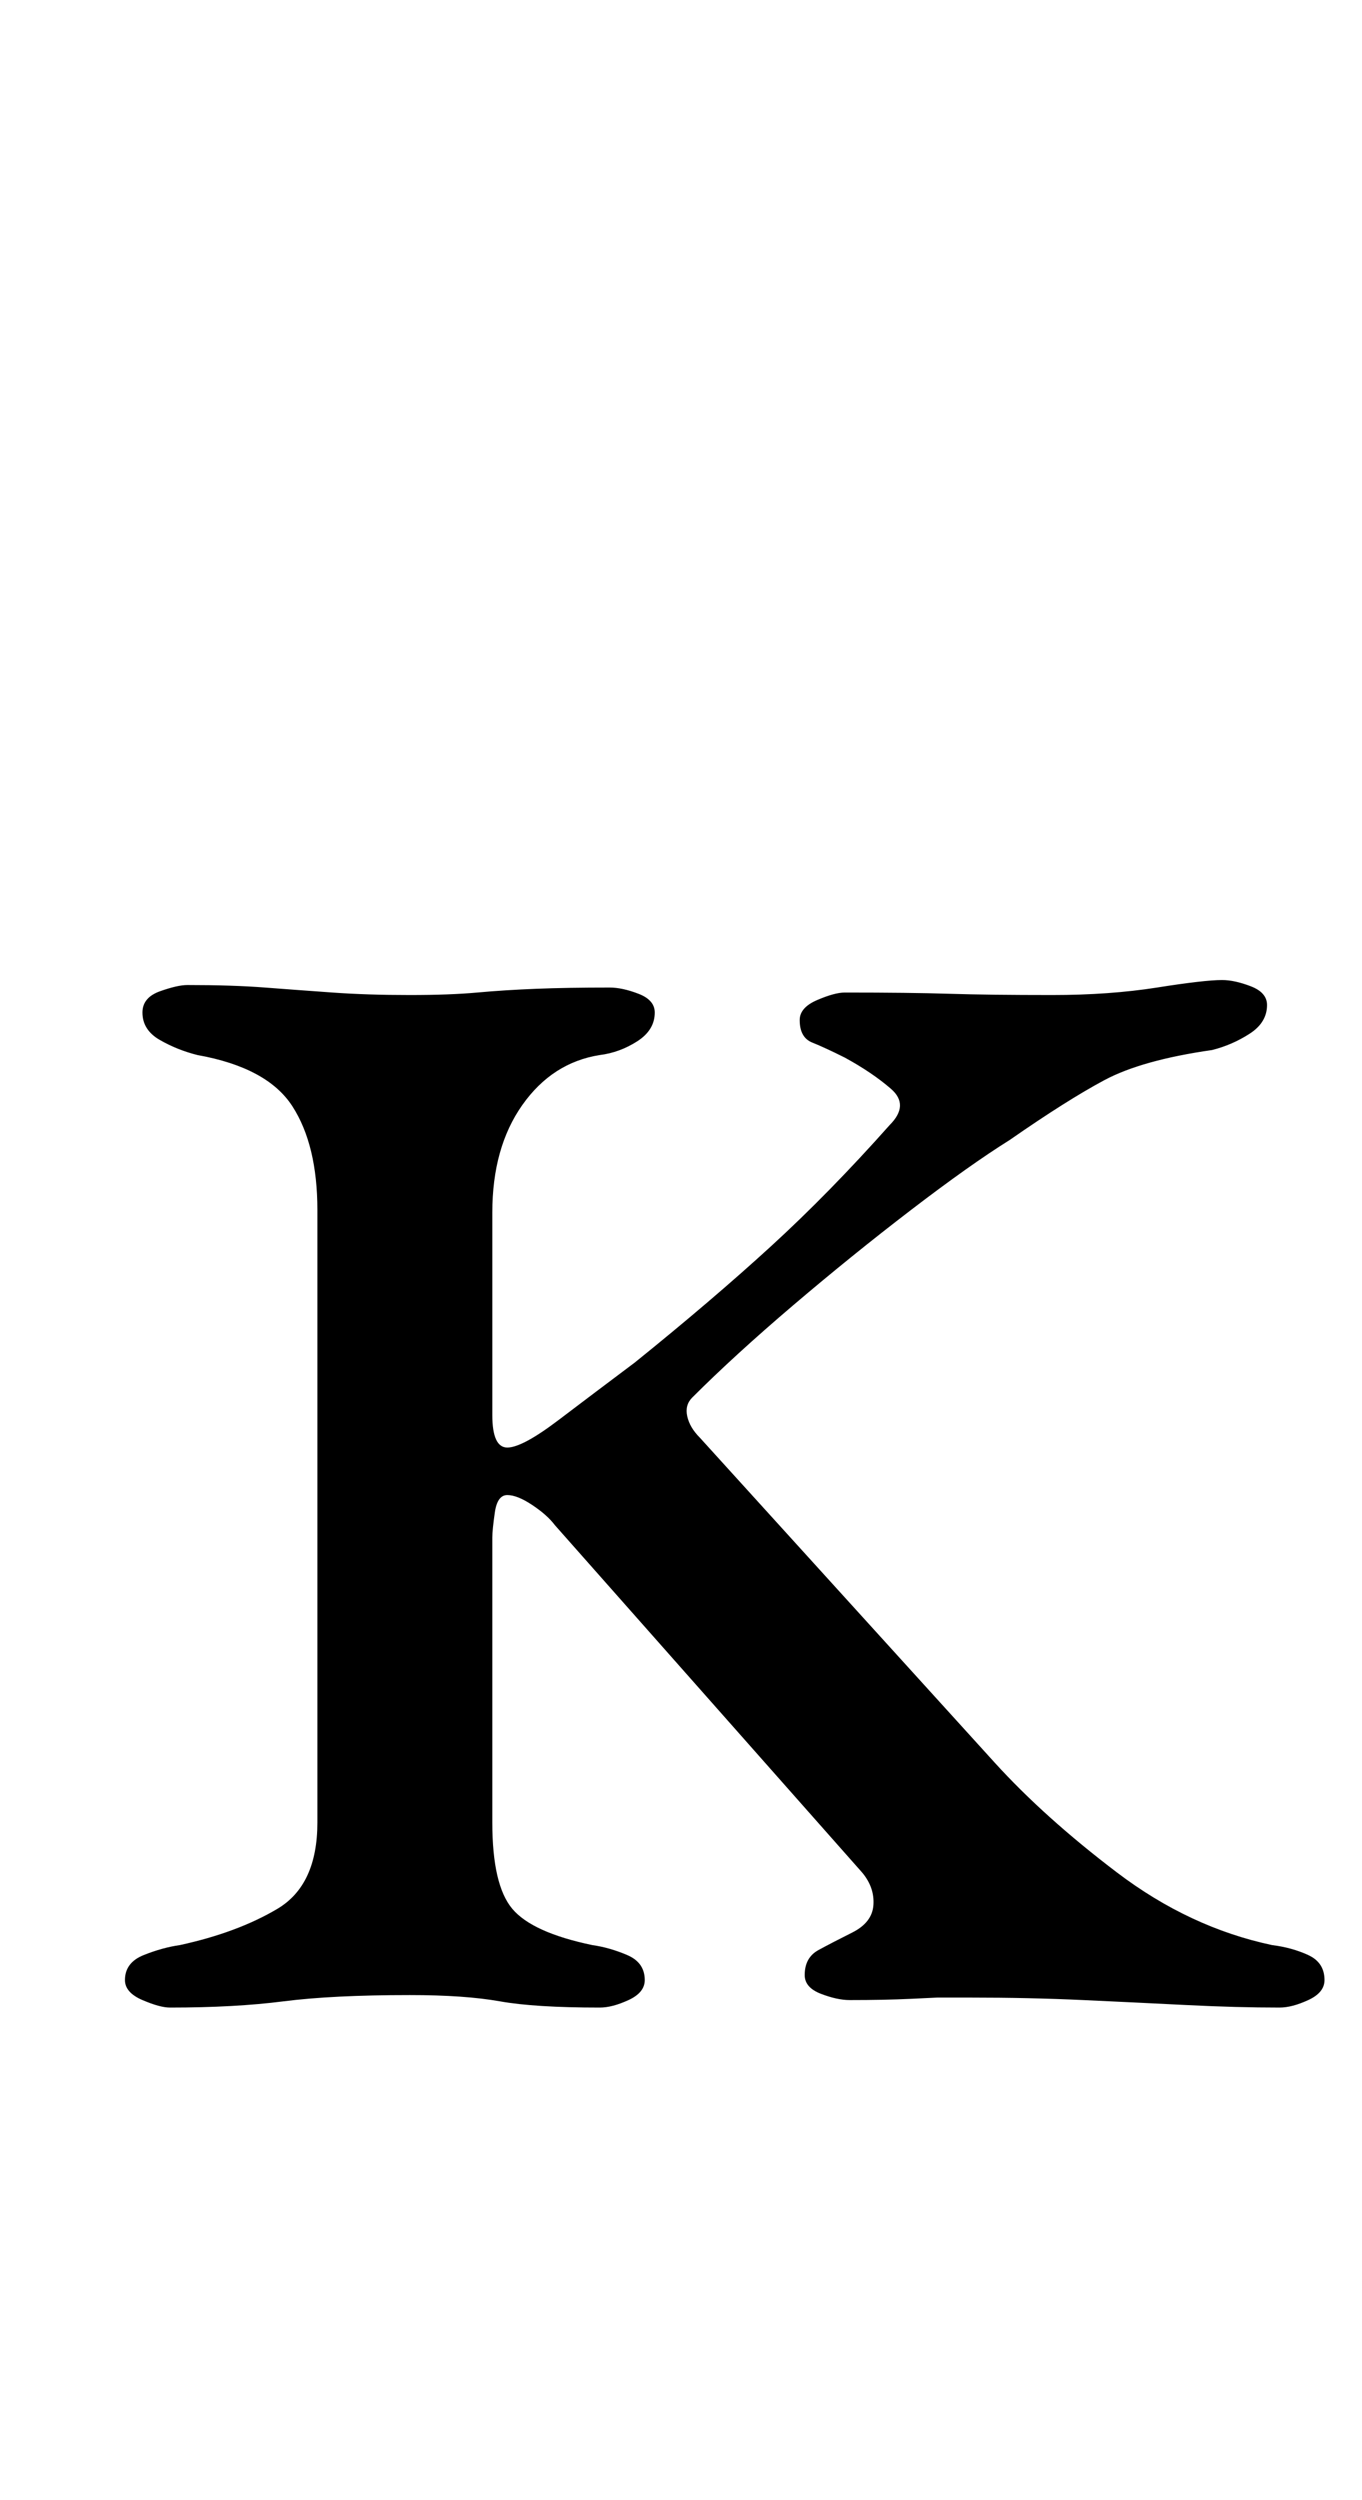 <?xml version="1.0" standalone="no"?>
<!DOCTYPE svg PUBLIC "-//W3C//DTD SVG 1.1//EN" "http://www.w3.org/Graphics/SVG/1.1/DTD/svg11.dtd" >
<svg xmlns="http://www.w3.org/2000/svg" xmlns:xlink="http://www.w3.org/1999/xlink" version="1.1" viewBox="-10 0 545 1000">
  <g transform="matrix(1 0 0 -1 0 800)">
   <path fill="currentColor"
d="M58 -3q-4 0 -11 3t-7 8q0 7 7.5 10t14.5 4q23 5 39 14.5t16 34.5v245q0 26 -10 41.5t-38 20.5q-8 2 -15 6t-7 11q0 6 7 8.5t11 2.5q18 0 31 -1t27 -2t31 -1q16 0 27 1t23.5 1.5t29.5 0.5q5 0 11.5 -2.5t6.5 -7.5q0 -7 -7 -11.5t-15 -5.5q-19 -3 -31 -20t-12 -43v-81
q0 -13 6 -13t20.5 11t30.5 23q31 25 54.5 46.5t47.5 48.5q8 8 0.5 14.5t-18.5 12.5q-8 4 -13 6t-5 9q0 5 7 8t11 3q26 0 42 -0.5t41 -0.5q23 0 42 3t26 3q5 0 11.5 -2.5t6.5 -7.5q0 -7 -7 -11.5t-15 -6.5q-28 -4 -43 -12t-38 -24q-16 -10 -39.5 -28t-47 -38t-40.5 -37
q-3 -3 -2 -7.5t5 -8.5l118 -130q20 -22 49 -44t62 -29q8 -1 14.5 -4t6.5 -10q0 -5 -6.5 -8t-11.5 -3q-17 0 -37 1t-41.5 2t-45.5 1h-13t-10.5 -0.5t-24.5 -0.5q-5 0 -11.5 2.5t-6.5 7.5q0 7 5.5 10t13.5 7t8.5 11t-4.5 13l-123 139q-3 4 -9 8t-10 4t-5 -7t-1 -10v-56.5
v-57.5q0 -25 8 -34.5t32 -14.5q7 -1 14 -4t7 -10q0 -5 -6.5 -8t-11.5 -3q-26 0 -40 2.5t-36 2.5q-31 0 -50.5 -2.5t-45.5 -2.5z" />
  </g>

</svg>
